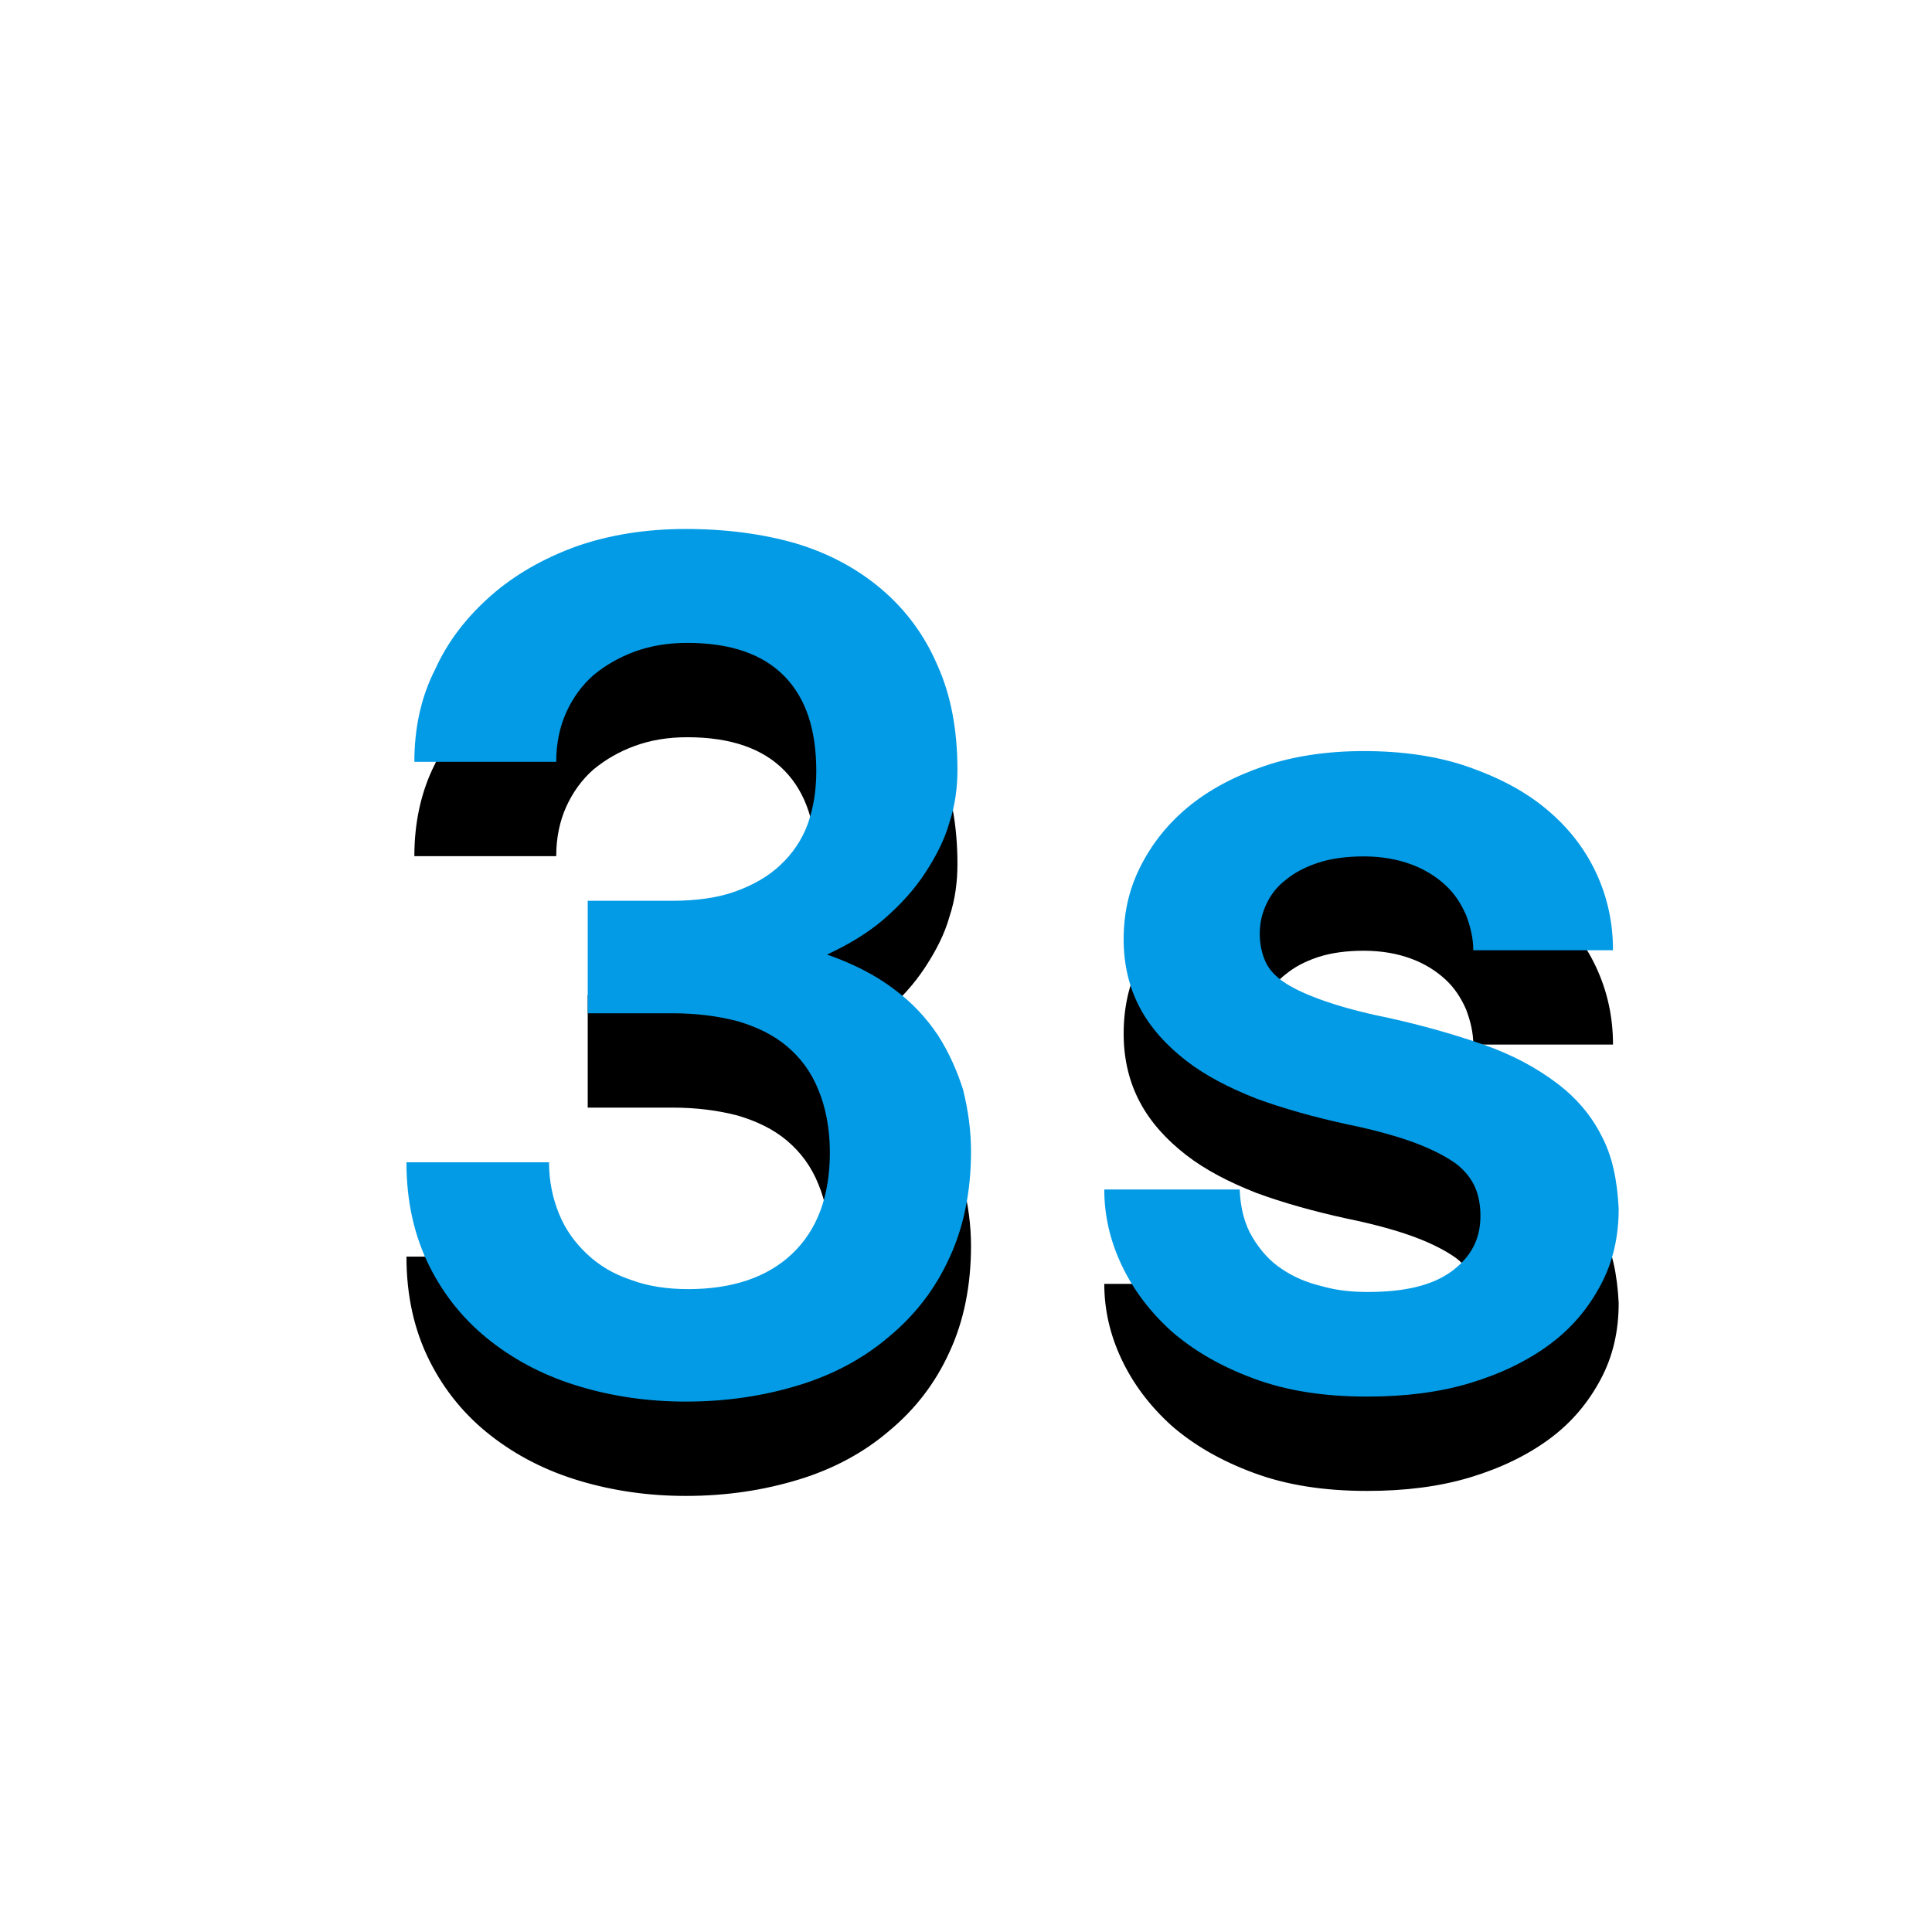 <svg version="1.1" xmlns="http://www.w3.org/2000/svg" xmlns:xlink="http://www.w3.org/1999/xlink" viewBox="0,0,1024,1024">
	<!-- Color names: teamapps-color-1 -->
	<desc>timer_3 icon - Licensed under Apache License v2.0 (http://www.apache.org/licenses/LICENSE-2.0) - Created with Iconfu.com - Derivative work of Material icons (Copyright Google Inc.)</desc>
	<defs>
		<filter id="filter-EvcYPPgu" x="-15%" y="-10%" width="164%" height="202%" color-interpolation-filters="sRGB">
			<feColorMatrix values="1 0 0 0 0 0 1 0 0 0 0 0 1 0 0 0 0 0 0.2 0" in="SourceGraphic"/>
			<feOffset dy="20"/>
			<feGaussianBlur stdDeviation="11" result="blur0"/>
			<feColorMatrix values="1 0 0 0 0 0 1 0 0 0 0 0 1 0 0 0 0 0 0.3 0" in="SourceGraphic"/>
			<feOffset dy="30"/>
			<feGaussianBlur stdDeviation="20" result="blur1"/>
			<feMerge>
				<feMergeNode in="blur0"/>
				<feMergeNode in="blur1"/>
			</feMerge>
		</filter>
	</defs>
	<g fill="none" fill-rule="nonzero" style="mix-blend-mode: normal">
		<path d="M510.48,577.69c2.66,10.64 4.18,21.65 4.18,32.66c0,20.89 -3.8,39.86 -11.39,56.19c-7.59,16.71 -18.23,30.38 -31.9,41.78c-13.29,11.39 -29.24,20.12 -47.85,25.82c-18.61,5.7 -38.36,8.73 -60,8.73c-19.75,0 -38.35,-2.66 -56.19,-7.97c-17.84,-5.31 -33.42,-13.29 -47.09,-23.92c-13.67,-10.64 -24.68,-23.92 -32.65,-39.87c-7.97,-15.95 -12.16,-34.17 -12.16,-55.06h75.57c0,9.87 1.9,18.98 5.31,27.34c3.42,8.36 8.36,15.18 14.81,21.26c6.45,6.08 14.05,10.64 23.17,13.67c9.11,3.42 19.37,4.94 30.38,4.94c23.17,0 41.78,-6.08 55.06,-18.61c13.29,-12.53 20.12,-30.38 20.12,-53.93c0,-12.53 -2.27,-23.92 -6.07,-33.04c-3.8,-9.5 -9.5,-17.08 -16.71,-23.16c-7.22,-6.08 -15.95,-10.26 -26.2,-13.3c-10.25,-2.66 -21.64,-4.17 -34.55,-4.17h-44.81v-59.62h44.43c12.91,0 24.3,-1.51 33.79,-4.93c9.5,-3.42 17.47,-7.97 23.92,-14.05c6.45,-6.08 11.4,-13.29 14.44,-21.64c3.03,-8.36 4.56,-17.84 4.56,-28.1c0,-21.64 -5.32,-38.35 -16.71,-50.12c-11.39,-11.77 -28.47,-17.85 -51.64,-17.85c-10.25,0 -19.37,1.52 -27.72,4.56c-8.36,3.03 -15.57,7.22 -22.03,12.53c-6.08,5.31 -11.01,12.16 -14.43,19.75c-3.42,7.59 -5.31,16.33 -5.31,26.2h-75.19c0,-17.47 3.42,-34.18 11.01,-48.99c6.84,-15.19 17.09,-28.11 29.62,-39.12c12.53,-11.01 27.72,-19.75 45.57,-26.2c17.47,-6.08 36.83,-9.11 57.72,-9.11c21.26,0 41.01,2.66 58.1,7.6c17.84,5.31 33.04,13.66 45.57,24.3c12.91,11.01 22.78,24.31 29.62,40.25c7.22,15.95 10.64,34.55 10.64,55.44c0,9.11 -1.14,18.61 -4.17,27.72c-2.66,9.5 -7.22,18.23 -12.91,26.96c-5.7,8.73 -12.91,16.71 -21.64,24.31c-8.73,7.59 -18.98,13.67 -30.38,18.98c14.05,4.94 25.82,11.01 35.32,18.23c9.87,7.22 17.46,15.57 23.54,24.69c6.08,9.5 10.25,19.36 13.29,28.85zM857.93,640.73c0,14.81 -3.03,28.11 -9.49,40.25c-6.45,12.15 -15.19,22.78 -26.97,31.51c-11.77,8.73 -25.82,15.57 -42.15,20.51c-16.33,4.94 -34.56,7.22 -54.68,7.22c-22.78,0 -42.52,-3.04 -59.99,-9.5c-17.47,-6.45 -31.9,-14.81 -43.67,-25.06c-11.77,-10.64 -20.5,-22.4 -26.58,-35.32c-6.08,-12.91 -9.11,-26.2 -9.11,-39.87h71.77c0.38,9.87 2.66,18.61 6.84,25.45c4.17,6.84 9.11,12.53 15.57,16.71c6.08,4.17 13.29,7.22 21.26,9.11c7.97,2.28 15.95,3.03 24.31,3.03c19.37,0 34.18,-3.42 44.43,-11.01c10.25,-7.59 15.19,-17.09 15.19,-29.24c0,-5.31 -0.77,-10.25 -2.66,-14.81c-1.9,-4.56 -5.31,-9.11 -10.25,-12.91c-5.31,-3.8 -12.53,-7.59 -21.64,-11.01c-9.11,-3.42 -21.26,-6.84 -36.07,-9.88c-17.47,-3.8 -33.8,-8.36 -48.23,-13.67c-14.43,-5.7 -26.96,-12.15 -37.21,-20.12c-10.25,-7.97 -18.61,-17.09 -24.31,-27.72c-5.7,-10.64 -8.73,-22.78 -8.73,-36.45c0,-13.67 2.65,-26.2 8.73,-38.35c6.08,-12.15 14.44,-22.78 25.45,-31.9c11.01,-9.11 24.68,-16.33 40.25,-21.64c15.57,-5.31 33.42,-7.97 52.79,-7.97c20.51,0 39.11,2.66 55.44,8.36c16.33,5.7 30,12.9 41.39,22.4c11.39,9.5 20.12,20.51 26.2,33.42c6.08,12.91 9.11,26.58 9.11,41.38h-74.05c0,-6.45 -1.52,-12.52 -3.8,-18.6c-2.66,-6.08 -6.07,-11.39 -11.01,-15.95c-4.94,-4.56 -11.01,-8.36 -18.23,-11.02c-7.22,-2.66 -15.57,-4.17 -25.06,-4.17c-9.11,0 -17.47,1.14 -24.31,3.42c-6.84,2.28 -12.53,5.31 -17.09,9.11c-4.56,3.42 -7.97,7.97 -10.25,12.91c-2.28,4.94 -3.42,9.87 -3.42,15.57c0,5.7 1.15,10.64 3.04,14.81c1.9,4.17 5.31,7.97 10.63,11.39c5.31,3.42 12.16,6.46 20.89,9.5c8.73,3.03 19.75,6.07 33.04,8.73c18.98,4.17 36.07,9.11 51.26,14.43c15.19,5.31 27.71,12.16 38.35,20.13c10.64,7.97 18.61,17.46 23.92,28.1c5.7,10.64 8.36,23.54 9.11,38.73z" fill="#000000" filter="url(#filter-EvcYPPgu)"/>
		<g>
			<g color="#039be5" class="teamapps-color-1">
				<path d="M510.48,577.69c2.66,10.64 4.18,21.65 4.18,32.66c0,20.89 -3.8,39.86 -11.39,56.19c-7.59,16.71 -18.23,30.38 -31.9,41.78c-13.29,11.39 -29.24,20.12 -47.85,25.82c-18.61,5.7 -38.36,8.73 -60,8.73c-19.75,0 -38.35,-2.66 -56.19,-7.97c-17.84,-5.31 -33.42,-13.29 -47.09,-23.92c-13.67,-10.64 -24.68,-23.92 -32.65,-39.87c-7.97,-15.95 -12.16,-34.17 -12.16,-55.06h75.57c0,9.87 1.9,18.98 5.31,27.34c3.42,8.36 8.36,15.18 14.81,21.26c6.45,6.08 14.05,10.64 23.17,13.67c9.11,3.42 19.37,4.94 30.38,4.94c23.17,0 41.78,-6.08 55.06,-18.61c13.29,-12.53 20.12,-30.38 20.12,-53.93c0,-12.53 -2.27,-23.92 -6.07,-33.04c-3.8,-9.5 -9.5,-17.08 -16.71,-23.16c-7.22,-6.08 -15.95,-10.26 -26.2,-13.3c-10.25,-2.66 -21.64,-4.17 -34.55,-4.17h-44.81v-59.62h44.43c12.91,0 24.3,-1.51 33.79,-4.93c9.5,-3.42 17.47,-7.97 23.92,-14.05c6.45,-6.08 11.4,-13.29 14.44,-21.64c3.03,-8.36 4.56,-17.84 4.56,-28.1c0,-21.64 -5.32,-38.35 -16.71,-50.12c-11.39,-11.77 -28.47,-17.85 -51.64,-17.85c-10.25,0 -19.37,1.52 -27.72,4.56c-8.36,3.03 -15.57,7.22 -22.03,12.53c-6.08,5.31 -11.01,12.16 -14.43,19.75c-3.42,7.59 -5.31,16.33 -5.31,26.2h-75.19c0,-17.47 3.42,-34.18 11.01,-48.99c6.84,-15.19 17.09,-28.11 29.62,-39.12c12.53,-11.01 27.72,-19.75 45.57,-26.2c17.47,-6.08 36.83,-9.11 57.72,-9.11c21.26,0 41.01,2.66 58.1,7.6c17.84,5.31 33.04,13.66 45.57,24.3c12.91,11.01 22.78,24.31 29.62,40.25c7.22,15.95 10.64,34.55 10.64,55.44c0,9.11 -1.14,18.61 -4.17,27.72c-2.66,9.5 -7.22,18.23 -12.91,26.96c-5.7,8.73 -12.91,16.71 -21.64,24.31c-8.73,7.59 -18.98,13.67 -30.38,18.98c14.05,4.94 25.82,11.01 35.32,18.23c9.87,7.22 17.46,15.57 23.54,24.69c6.08,9.5 10.25,19.36 13.29,28.85zM857.93,640.73c0,14.81 -3.03,28.11 -9.49,40.25c-6.45,12.15 -15.19,22.78 -26.97,31.51c-11.77,8.73 -25.82,15.57 -42.15,20.51c-16.33,4.94 -34.56,7.22 -54.68,7.22c-22.78,0 -42.52,-3.04 -59.99,-9.5c-17.47,-6.45 -31.9,-14.81 -43.67,-25.06c-11.77,-10.64 -20.5,-22.4 -26.58,-35.32c-6.08,-12.91 -9.11,-26.2 -9.11,-39.87h71.77c0.38,9.87 2.66,18.61 6.84,25.45c4.17,6.84 9.11,12.53 15.57,16.71c6.08,4.17 13.29,7.22 21.26,9.11c7.97,2.28 15.95,3.03 24.31,3.03c19.37,0 34.18,-3.42 44.43,-11.01c10.25,-7.59 15.19,-17.09 15.19,-29.24c0,-5.31 -0.77,-10.25 -2.66,-14.81c-1.9,-4.56 -5.31,-9.11 -10.25,-12.91c-5.31,-3.8 -12.53,-7.59 -21.64,-11.01c-9.11,-3.42 -21.26,-6.84 -36.07,-9.88c-17.47,-3.8 -33.8,-8.36 -48.23,-13.67c-14.43,-5.7 -26.96,-12.15 -37.21,-20.12c-10.25,-7.97 -18.61,-17.09 -24.31,-27.72c-5.7,-10.64 -8.73,-22.78 -8.73,-36.45c0,-13.67 2.65,-26.2 8.73,-38.35c6.08,-12.15 14.44,-22.78 25.45,-31.9c11.01,-9.11 24.68,-16.33 40.25,-21.64c15.57,-5.31 33.42,-7.97 52.79,-7.97c20.51,0 39.11,2.66 55.44,8.36c16.33,5.7 30,12.9 41.39,22.4c11.39,9.5 20.12,20.51 26.2,33.42c6.08,12.91 9.11,26.58 9.11,41.38h-74.05c0,-6.45 -1.52,-12.52 -3.8,-18.6c-2.66,-6.08 -6.07,-11.39 -11.01,-15.95c-4.94,-4.56 -11.01,-8.36 -18.23,-11.02c-7.22,-2.66 -15.57,-4.17 -25.06,-4.17c-9.11,0 -17.47,1.14 -24.31,3.42c-6.84,2.28 -12.53,5.31 -17.09,9.11c-4.56,3.42 -7.97,7.97 -10.25,12.91c-2.28,4.94 -3.42,9.87 -3.42,15.57c0,5.7 1.15,10.64 3.04,14.81c1.9,4.17 5.31,7.97 10.63,11.39c5.31,3.42 12.16,6.46 20.89,9.5c8.73,3.03 19.75,6.07 33.04,8.73c18.98,4.17 36.07,9.11 51.26,14.43c15.19,5.31 27.71,12.16 38.35,20.13c10.64,7.97 18.61,17.46 23.92,28.1c5.7,10.64 8.36,23.54 9.11,38.73z" fill="currentColor"/>
			</g>
		</g>
	</g>
</svg>